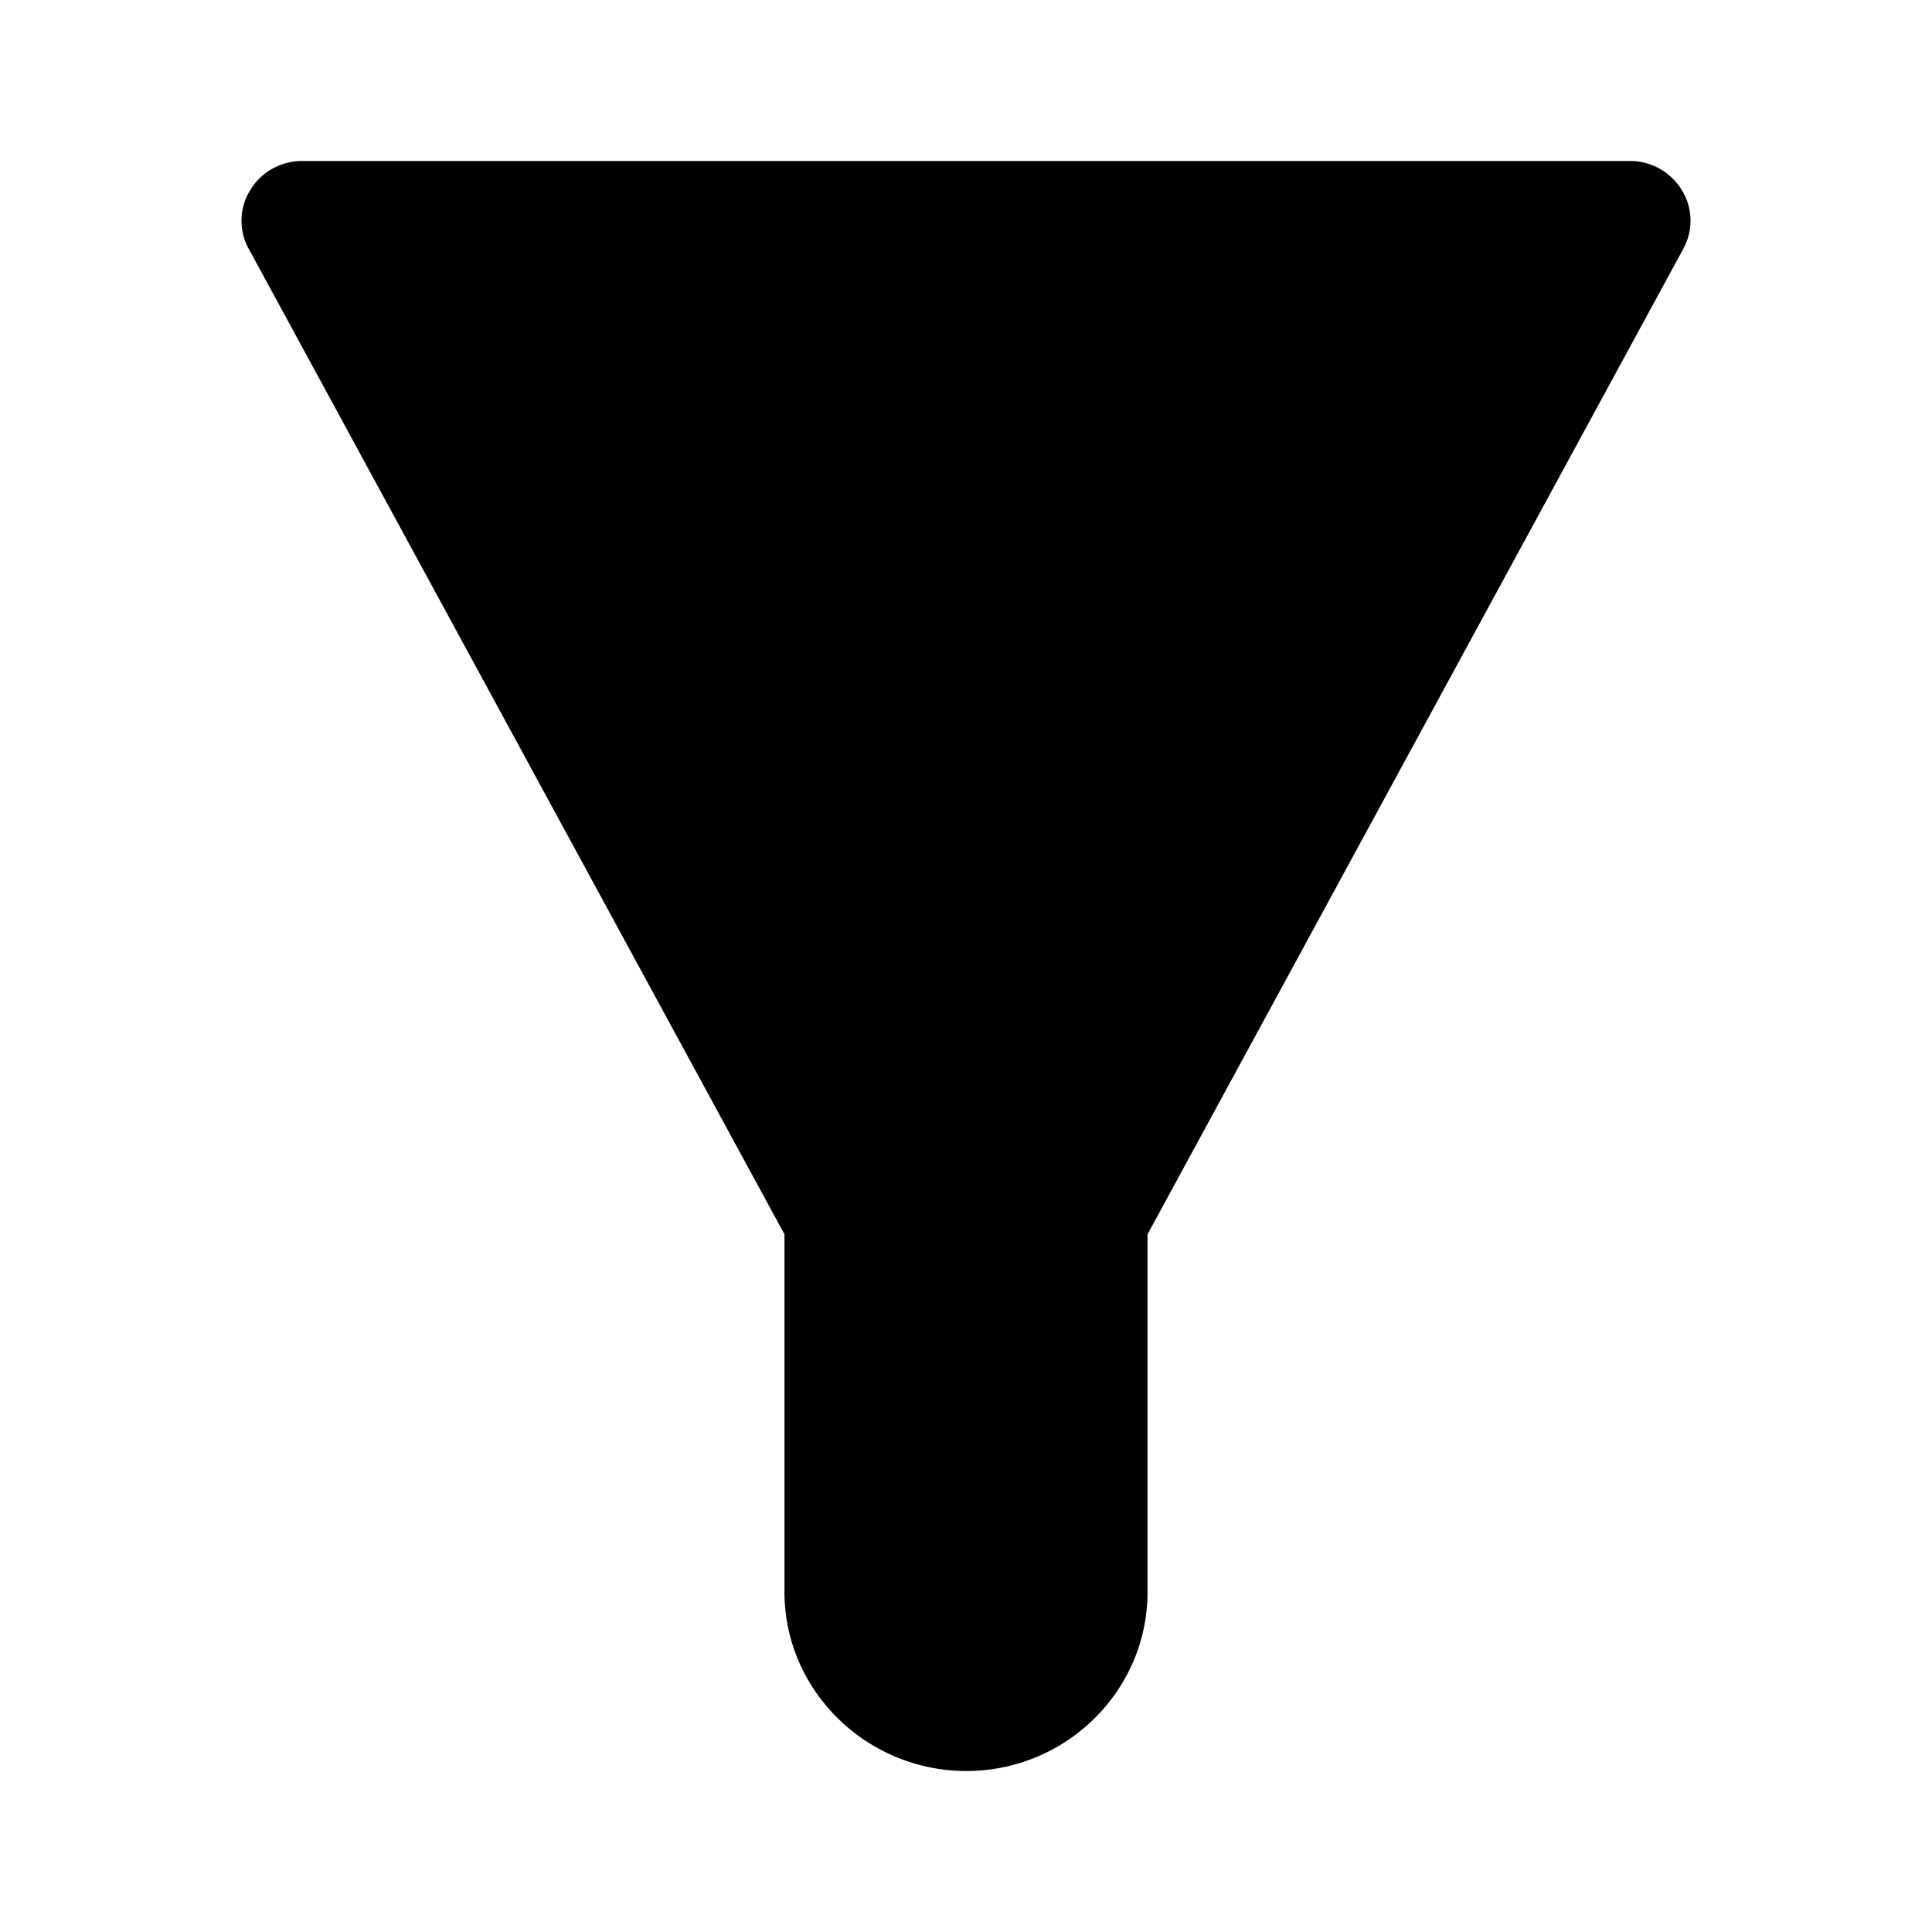 <svg xmlns="http://www.w3.org/2000/svg" width="24" height="24" fill="none"><path fill="#000" d="M14.255 19.776c0 1.228-1.012 2.224-2.25 2.224s-2.26-.996-2.26-2.224v-4.443L3.09 3.091a.72.72 0 0 1 .019-.73A.75.75 0 0 1 3.752 2h16.497a.75.75 0 0 1 .642.36c.14.223.144.503.02.73l-6.656 12.243z"/></svg>